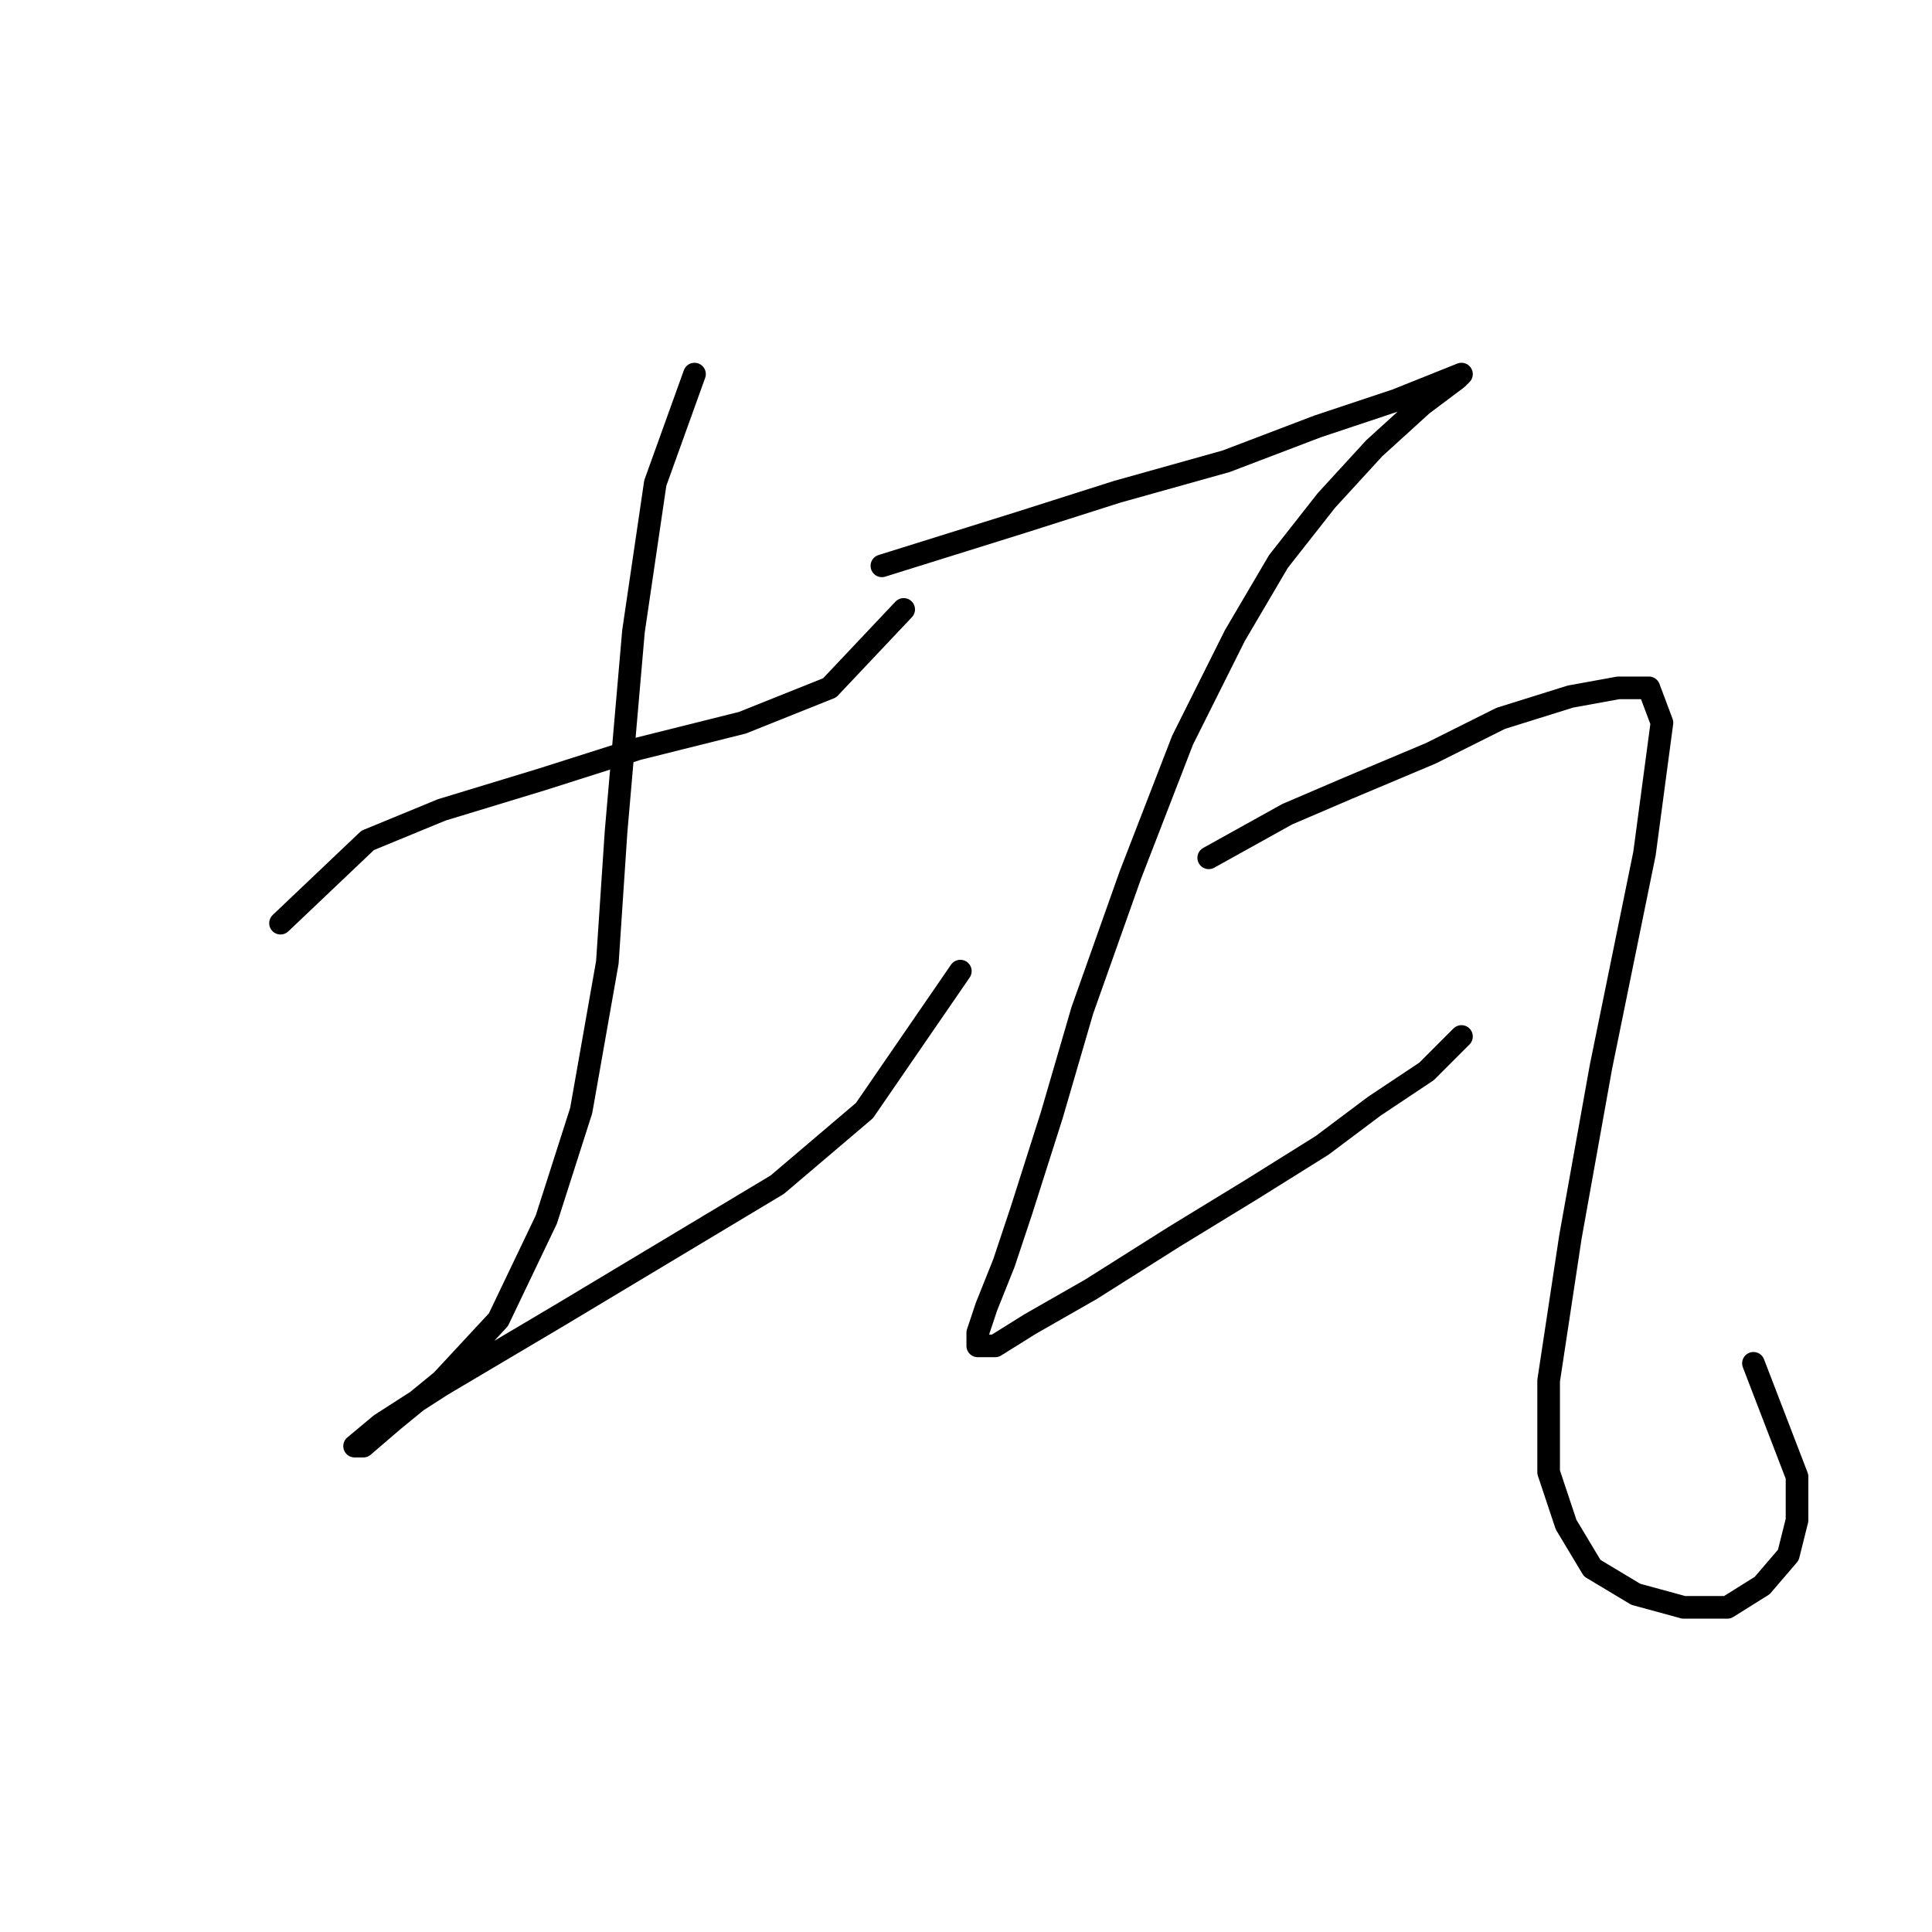 <?xml version="1.0" standalone="no"?>
    <svg width="256" height="256" xmlns="http://www.w3.org/2000/svg" version="1.1">
    <polyline stroke="black" stroke-width="3" stroke-linecap="round" fill="transparent" stroke-linejoin="round" points="37.17 122.326 48.718 111.355 58.535 107.313 71.815 103.271 84.519 99.229 98.377 95.764 109.926 91.145 119.742 80.751 119.742 80.751 " />
        <polyline stroke="black" stroke-width="3" stroke-linecap="round" fill="transparent" stroke-linejoin="round" points="92.025 49.57 86.829 64.006 83.941 83.638 81.632 110.2 80.477 127.523 77.012 147.156 72.393 161.591 66.041 174.872 58.535 182.956 52.183 188.153 48.141 191.618 46.986 191.618 50.451 188.731 58.535 183.534 74.125 174.295 88.561 165.633 102.997 156.972 114.545 147.156 127.249 128.678 127.249 128.678 " />
        <polyline stroke="black" stroke-width="3" stroke-linecap="round" fill="transparent" stroke-linejoin="round" points="116.855 74.977 135.333 69.203 148.036 65.161 162.472 61.119 174.598 56.499 184.992 53.035 190.766 50.725 193.653 49.57 193.076 50.147 188.456 53.612 182.104 59.386 175.753 66.315 169.401 74.399 163.627 84.216 156.698 98.074 149.768 115.974 143.417 133.875 139.375 147.733 135.333 160.436 133.023 167.366 130.713 173.14 129.558 176.605 129.558 178.337 131.868 178.337 136.488 175.45 144.572 170.83 155.543 163.901 165.937 157.549 175.175 151.775 182.104 146.578 189.034 141.959 193.653 137.339 193.653 137.339 " />
        <polyline stroke="black" stroke-width="3" stroke-linecap="round" fill="transparent" stroke-linejoin="round" points="160.162 113.665 170.556 107.89 178.64 104.426 189.611 99.806 198.85 95.187 208.089 92.3 214.441 91.145 218.483 91.145 220.215 95.764 217.905 113.087 212.131 141.381 208.089 163.901 205.202 182.956 205.202 195.082 207.511 202.011 210.976 207.786 216.75 211.25 223.102 212.983 228.876 212.983 233.496 210.095 236.96 206.053 238.115 201.434 238.115 195.66 232.341 180.647 232.341 180.647 " />
        </svg>